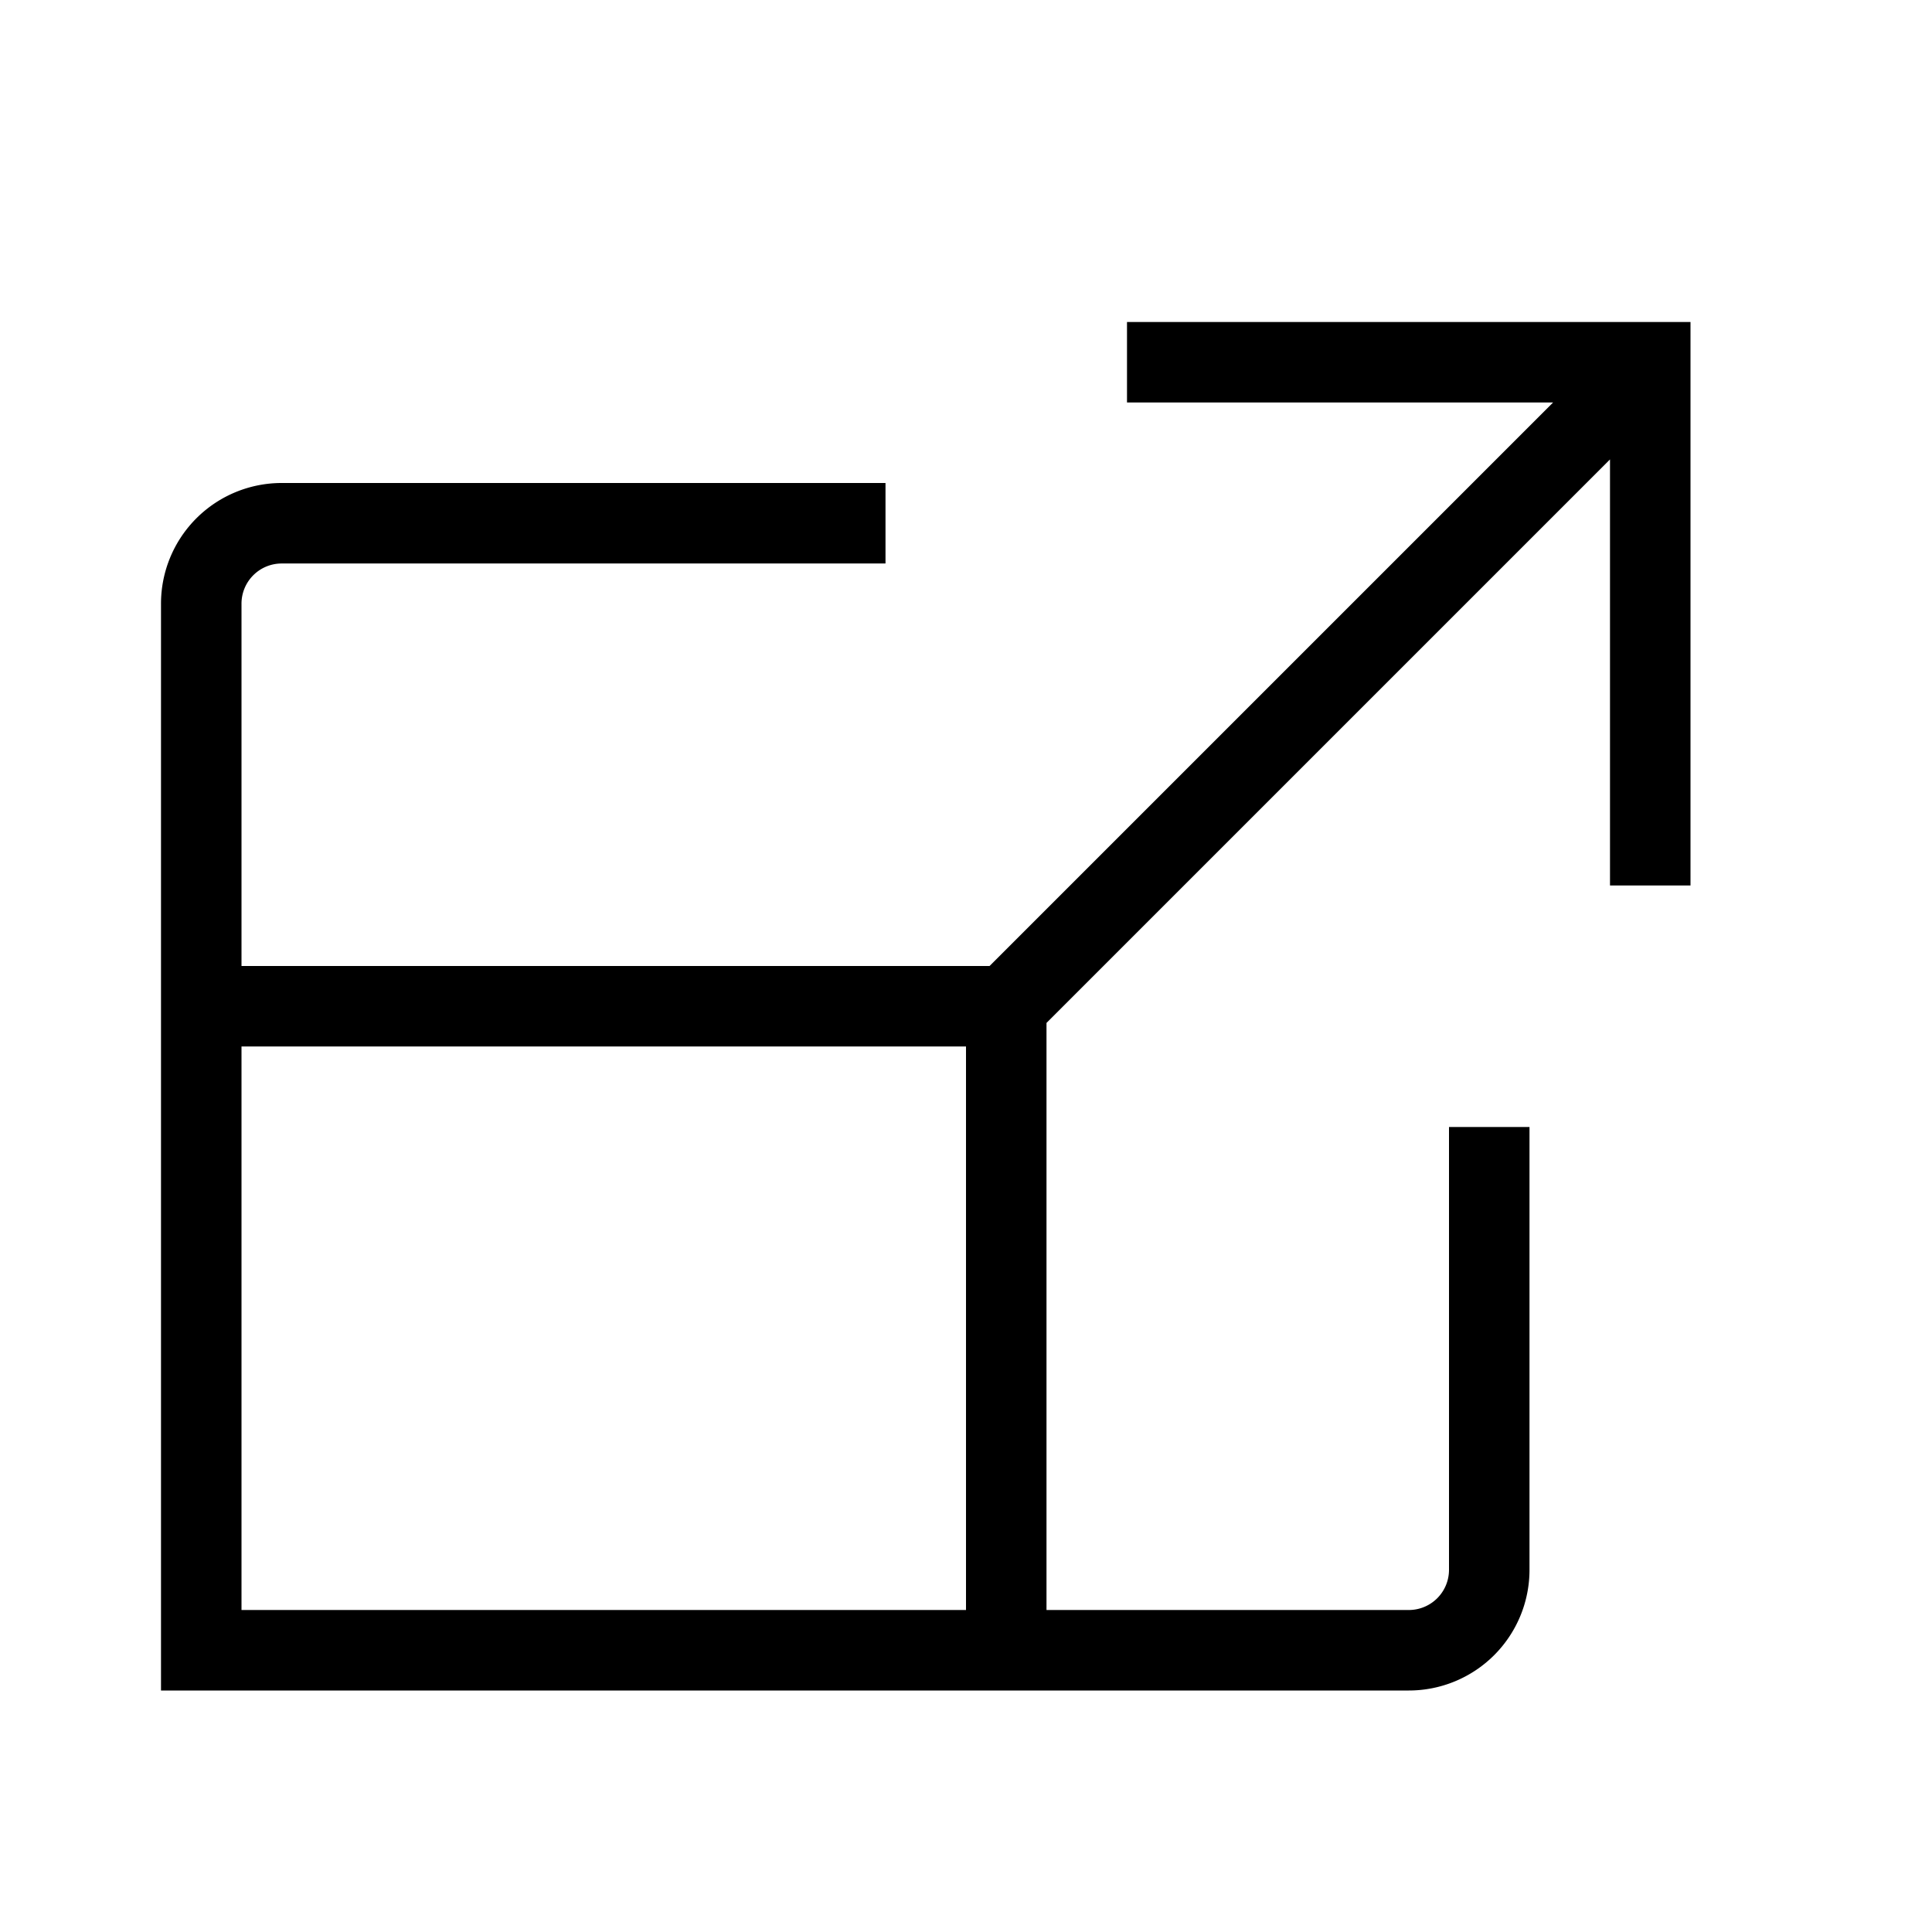 <svg xmlns="http://www.w3.org/2000/svg" width="24" height="24" viewBox="0 0 24 24"><g fill="none" stroke="currentColor" stroke-miterlimit="10"><path d="M18.5 14v5.5a.999.999 0 0 1-1 1h-15v-13a.999.999 0 0 1 1-1H11"/><path d="M2.5 12.5h10v8M14 4.5h6.5V11M12.5 12.5l8-8"/></g></svg>